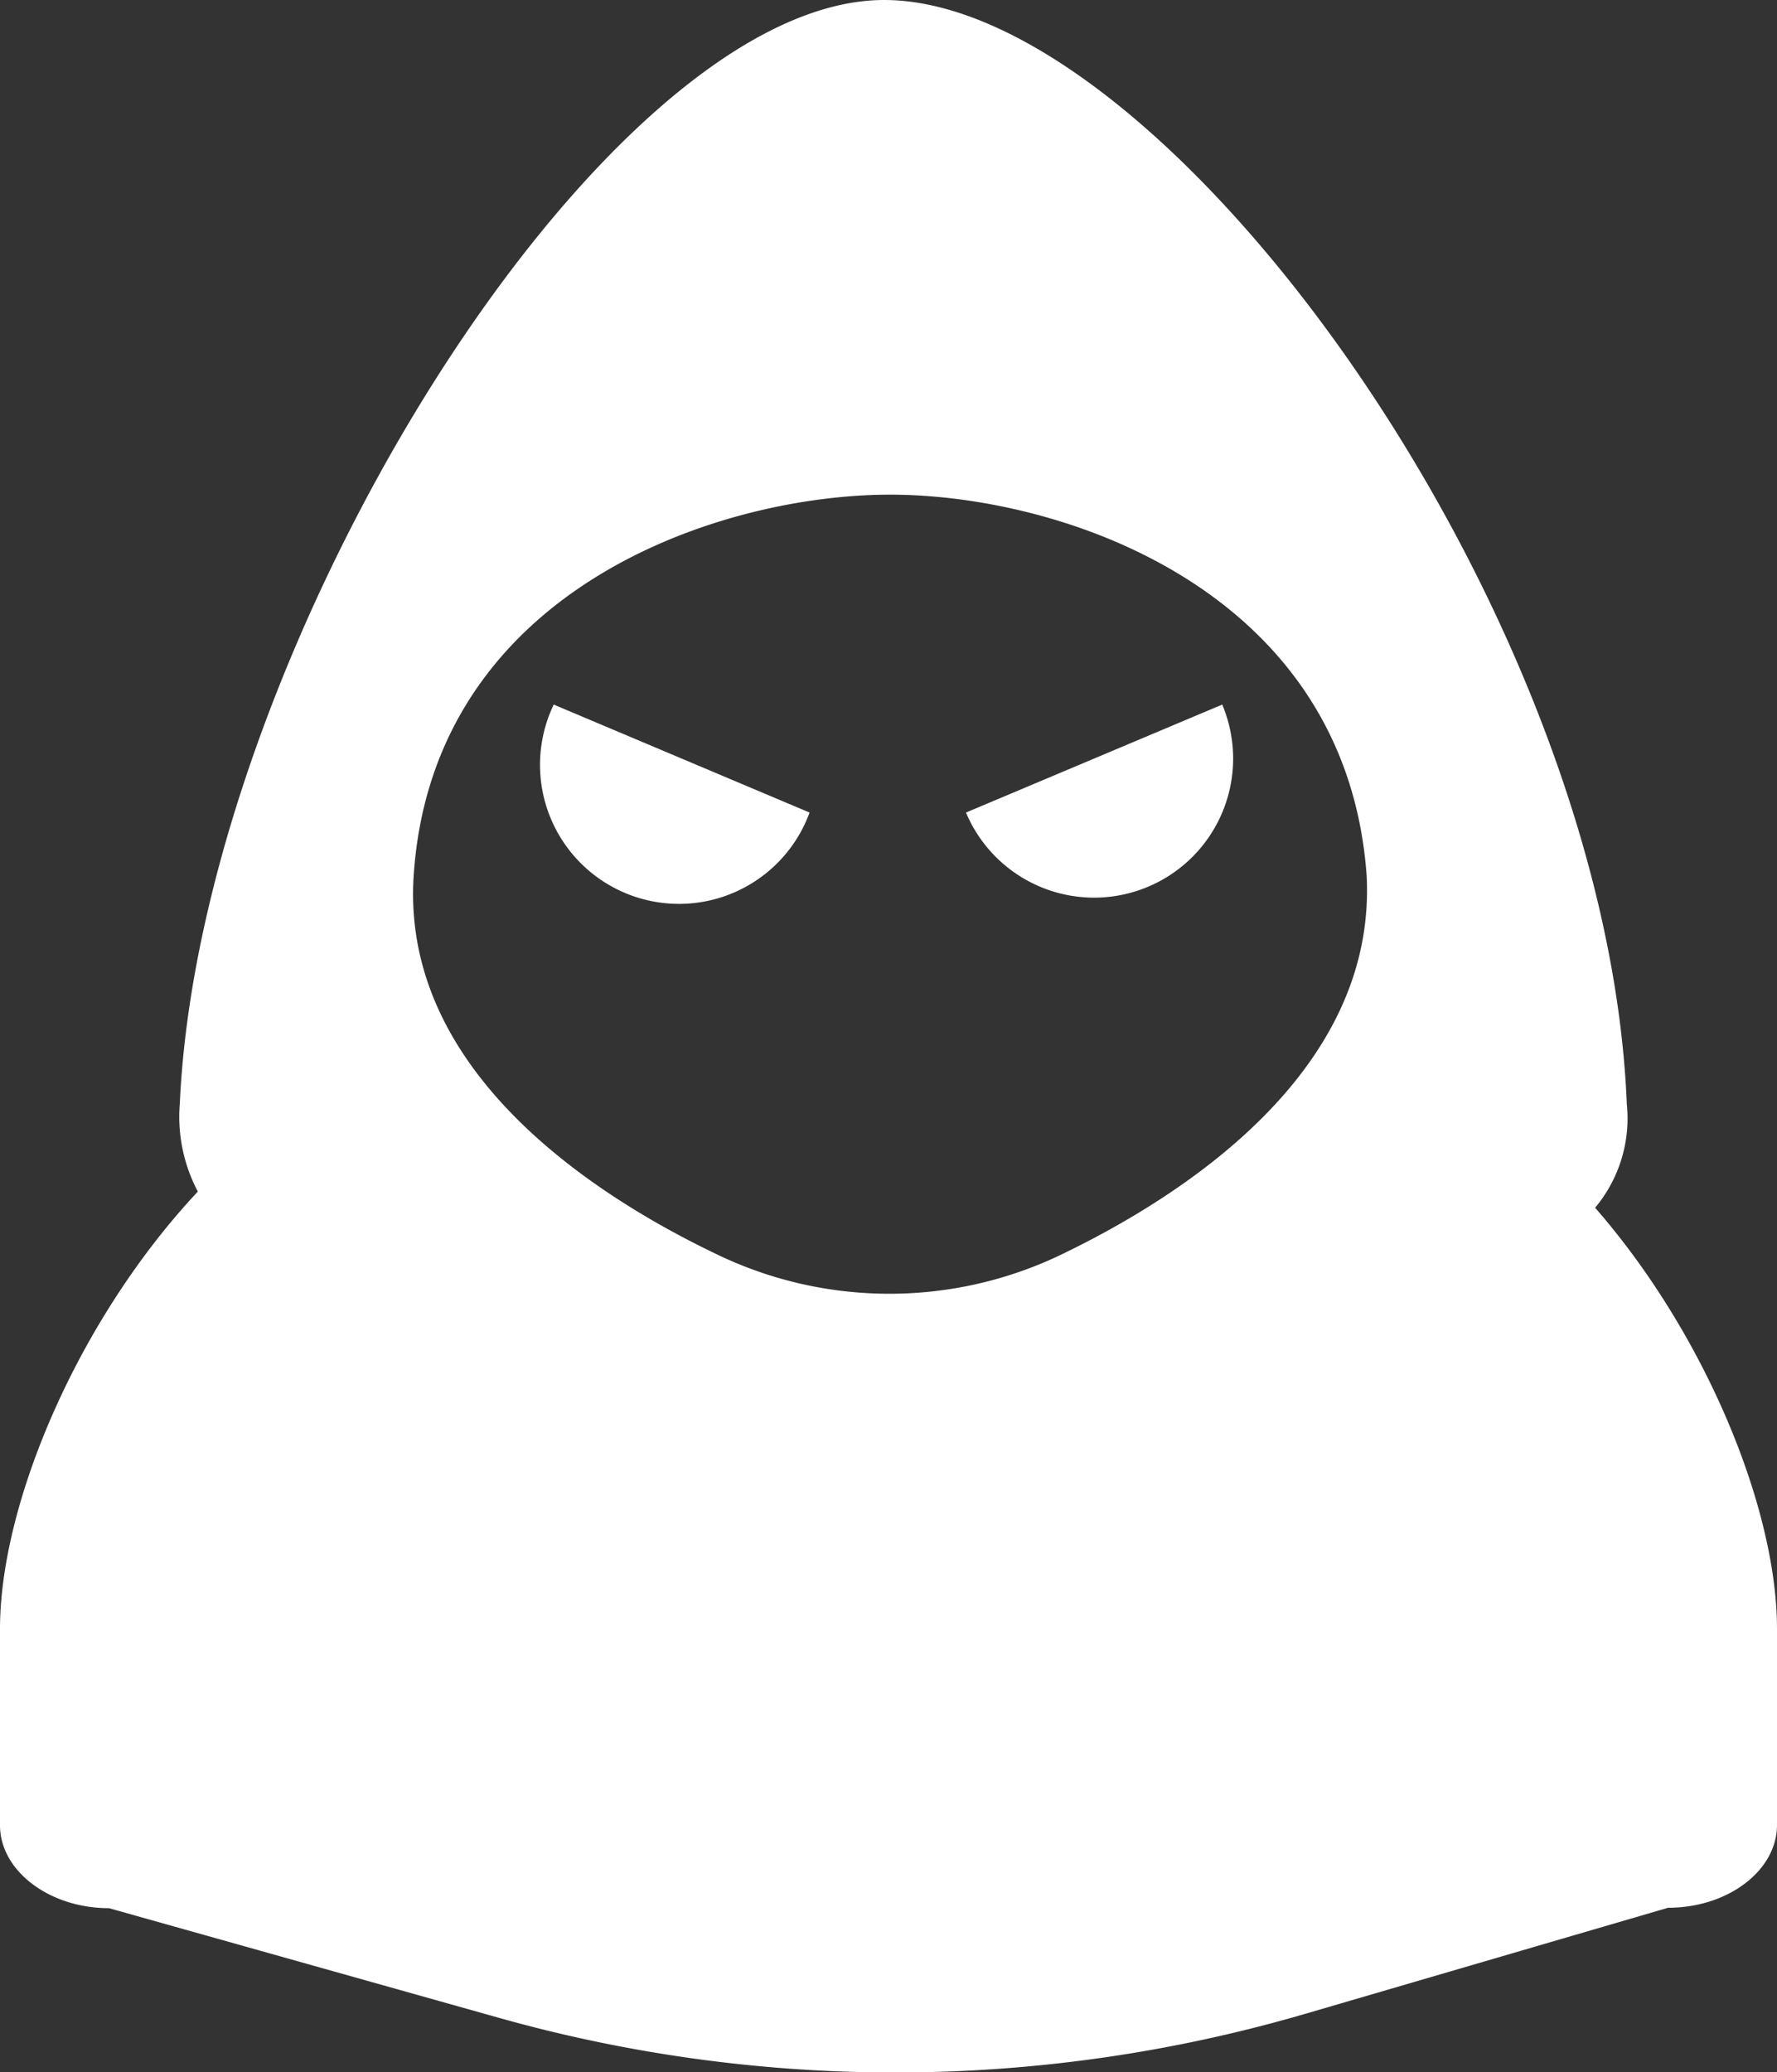 <svg xmlns="http://www.w3.org/2000/svg" viewBox="0 0 85.78 100"><rect x="0" y="0" width="85.78" height="100" fill="#333333" stroke="none"/><defs><style>.cls-1{fill:#fff;}</style></defs><g id="Слой_2" data-name="Слой 2"><g id="icons"><g id="Incognito"><path class="cls-1" d="M77,58.28a6.72,6.72,0,0,0,1.53-5C77.57,29.38,56.19,0,42.68,0s-33,31.22-34,53.25a7.73,7.73,0,0,0,.87,4.25C3.76,63.68,0,72.56,0,78.6v9.48c0,2.19,2.37,4,5.26,4l18.89,5.31A70.66,70.66,0,0,0,63,97.18l17.52-5.12c2.89,0,5.26-1.79,5.26-4V78.6C85.78,72.83,82.35,64.41,77,58.28ZM51,60.65a19.18,19.18,0,0,1-16.14,0c-5.89-2.77-15.53-8.81-14.89-18.41.92-13.78,14.69-18.37,23-18.37s22,4.59,23,18.37C66.48,51.84,56.84,57.88,51,60.65Z"/><path class="cls-1" d="M39.08,39.21A6.71,6.71,0,1,1,26.73,34Z"/><path class="cls-1" d="M46.63,39.21A6.71,6.71,0,1,0,59,34Z"/></g></g></g></svg>